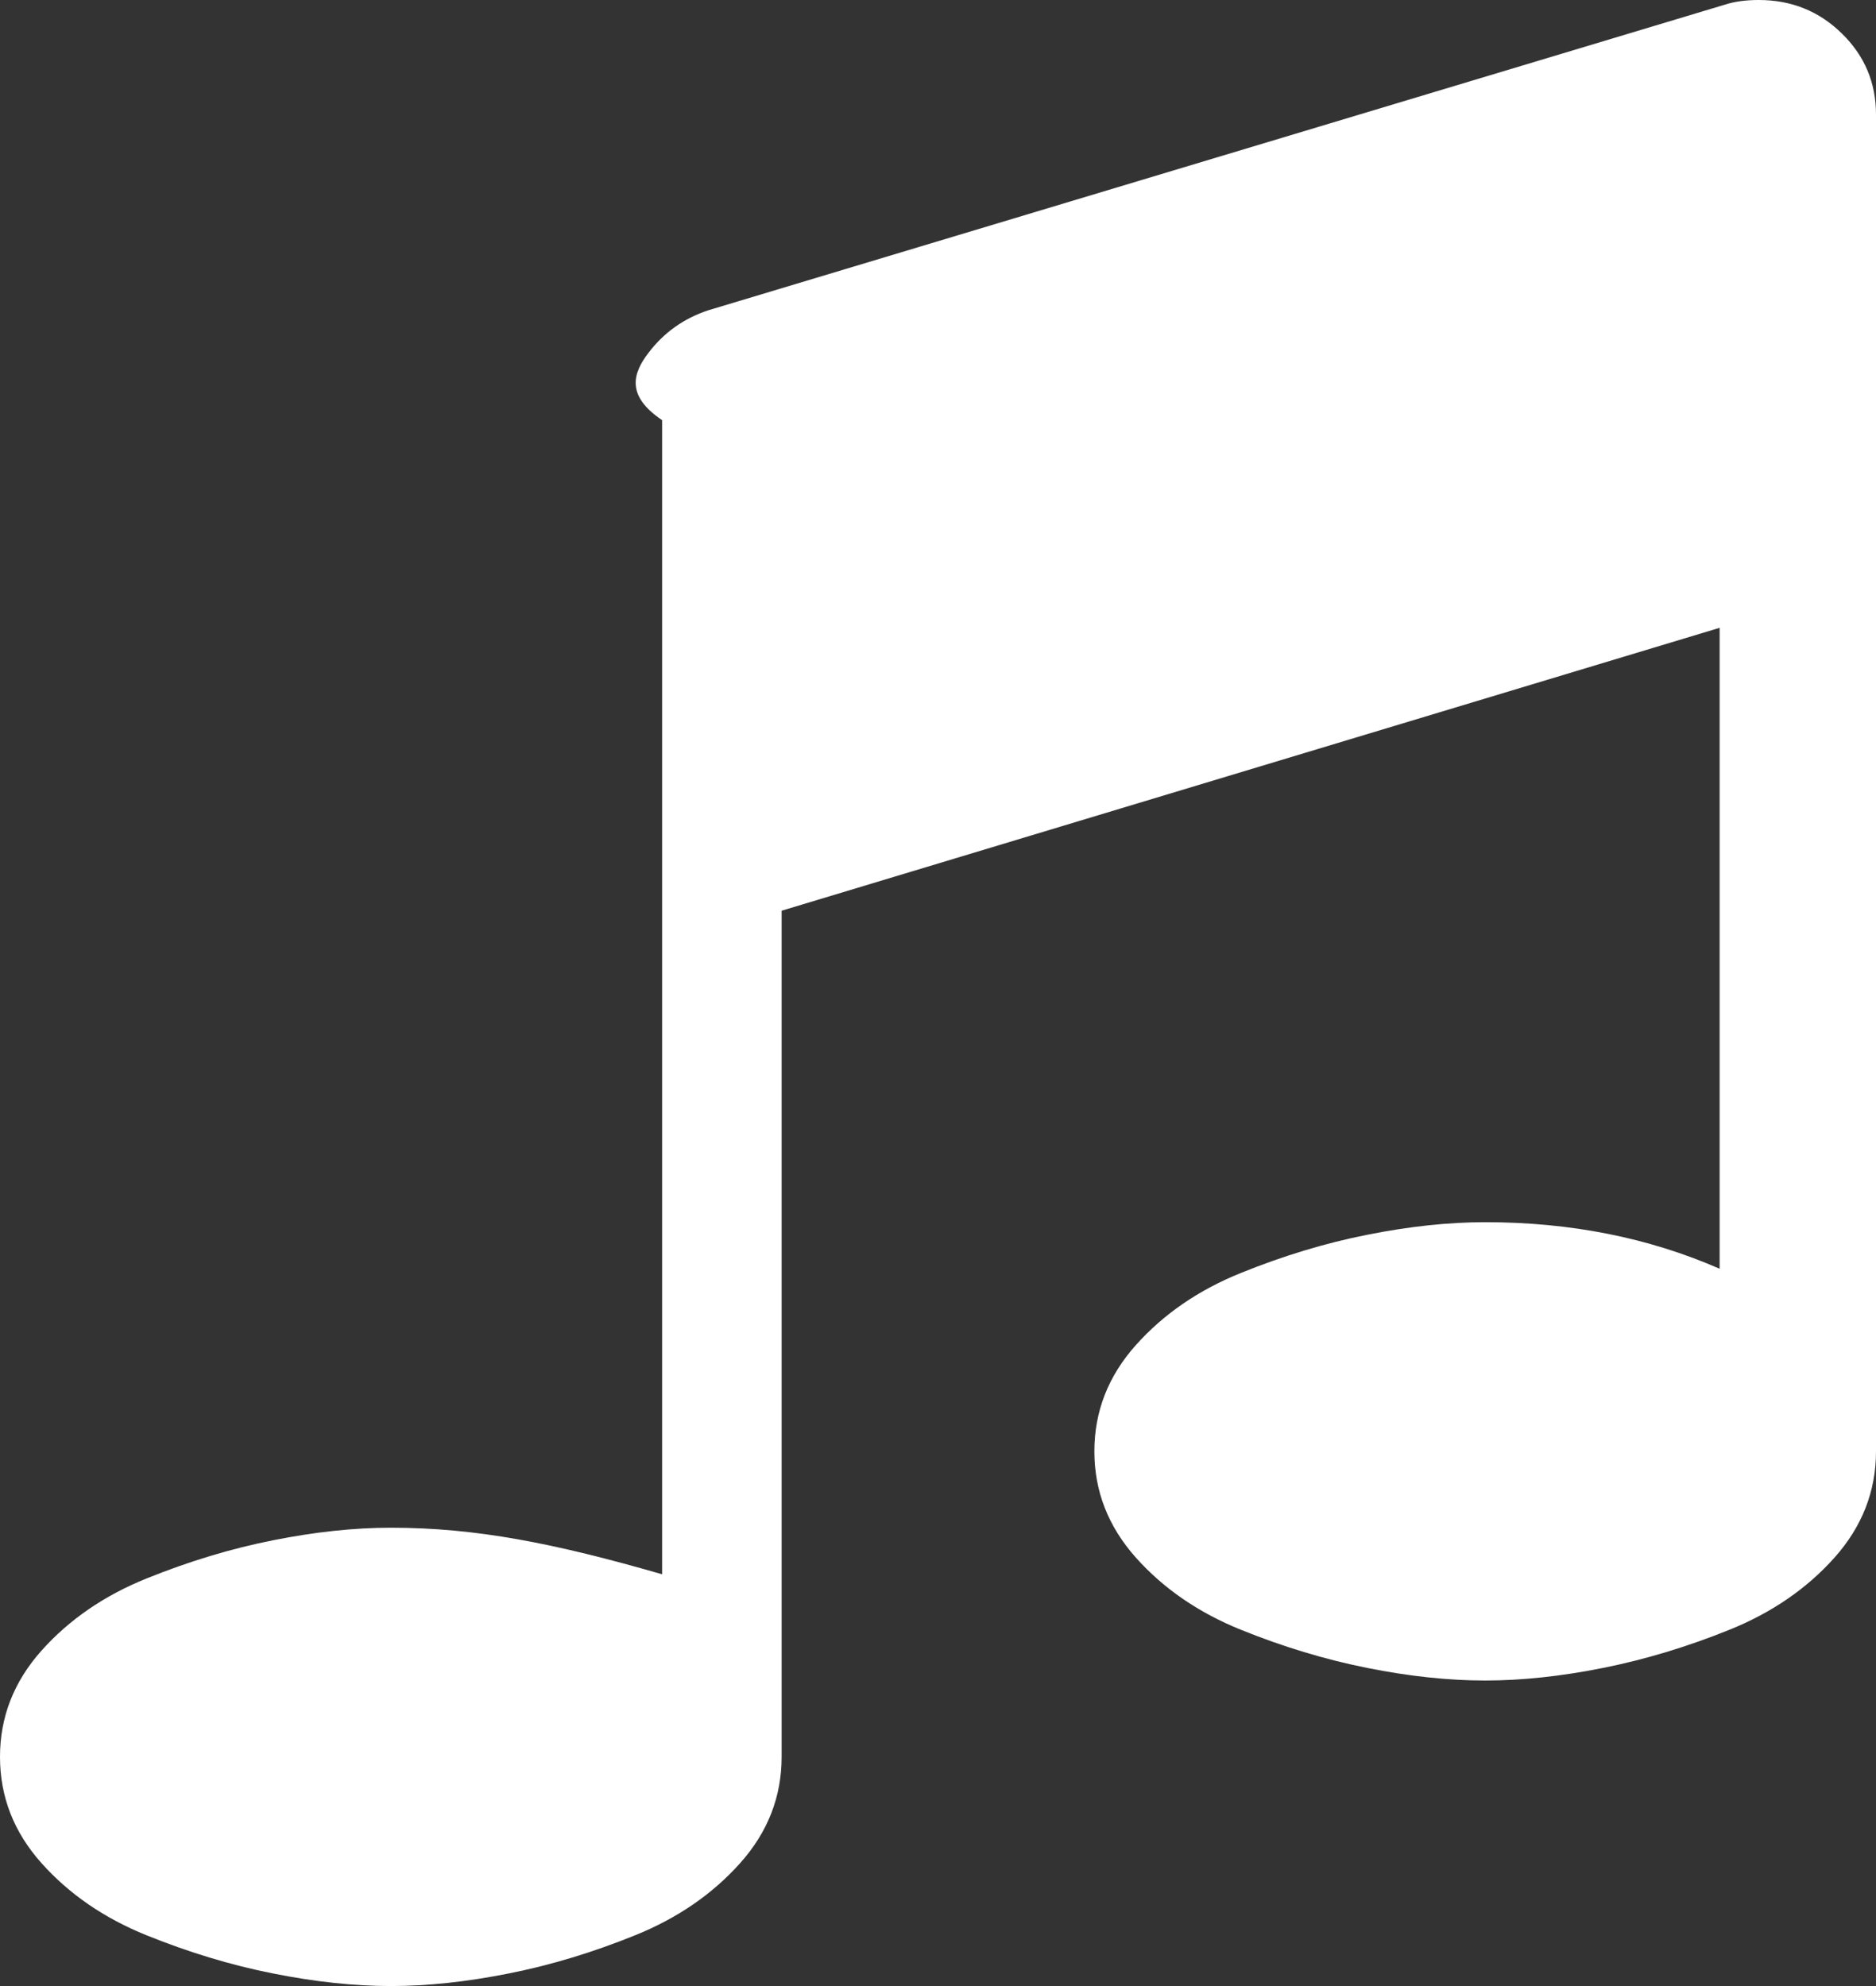 ﻿<?xml version="1.0" encoding="utf-8"?>
<svg version="1.1" xmlns:xlink="http://www.w3.org/1999/xlink" width="17px" height="18px" xmlns="http://www.w3.org/2000/svg">
  <rect width="100%" height="100%" fill="#333333" stroke="none"/>
  <g transform="matrix(1 0 0 1 -278 -476 )">
    <path d="M 16.69 0.303  C 16.897 0.505  17 0.75  17 1.038  L 17 13.154  C 17 13.514  16.875 13.835  16.624 14.117  C 16.373 14.398  16.056 14.616  15.672 14.771  C 15.288 14.926  14.906 15.041  14.526 15.117  C 14.146 15.193  13.79 15.231  13.458 15.231  C 13.126 15.231  12.77 15.193  12.39 15.117  C 12.01 15.041  11.628 14.926  11.245 14.771  C 10.861 14.616  10.544 14.398  10.293 14.117  C 10.042 13.835  9.917 13.514  9.917 13.154  C 9.917 12.793  10.042 12.472  10.293 12.191  C 10.544 11.91  10.861 11.692  11.245 11.537  C 11.628 11.382  12.01 11.266  12.39 11.191  C 12.77 11.115  13.126 11.077  13.458 11.077  C 14.233 11.077  14.941 11.218  15.583 11.499  L 15.583 5.69  L 7.083 8.254  L 7.083 15.923  C 7.083 16.284  6.958 16.605  6.707 16.886  C 6.456 17.167  6.139 17.385  5.755 17.54  C 5.372 17.695  4.99 17.811  4.61 17.886  C 4.23 17.962  3.874 18  3.542 18  C 3.21 18  2.854 17.962  2.474 17.886  C 2.094 17.811  1.712 17.695  1.328 17.54  C 0.944 17.385  0.627 17.167  0.376 16.886  C 0.125 16.605  0 16.284  0 15.923  C 0 15.562  0.125 15.242  0.376 14.96  C 0.627 14.679  0.944 14.461  1.328 14.306  C 1.712 14.151  2.094 14.035  2.474 13.96  C 2.854 13.884  3.21 13.846  3.542 13.846  C 4.316 13.846  5.025 13.987  6 14.268  L 6 3.808  C 5.667 3.584  5.737 3.38  5.877 3.197  C 6.017 3.013  6.198 2.885  6.419 2.812  L 15.628 0.043  C 15.716 0.014  15.819 0  15.938 0  C 16.233 0  16.484 0.101  16.69 0.303  Z " fill-rule="nonzero" fill="#ffffff" stroke="none" transform="matrix(1 0 0 1 278 476 )" />
  </g>
</svg>
